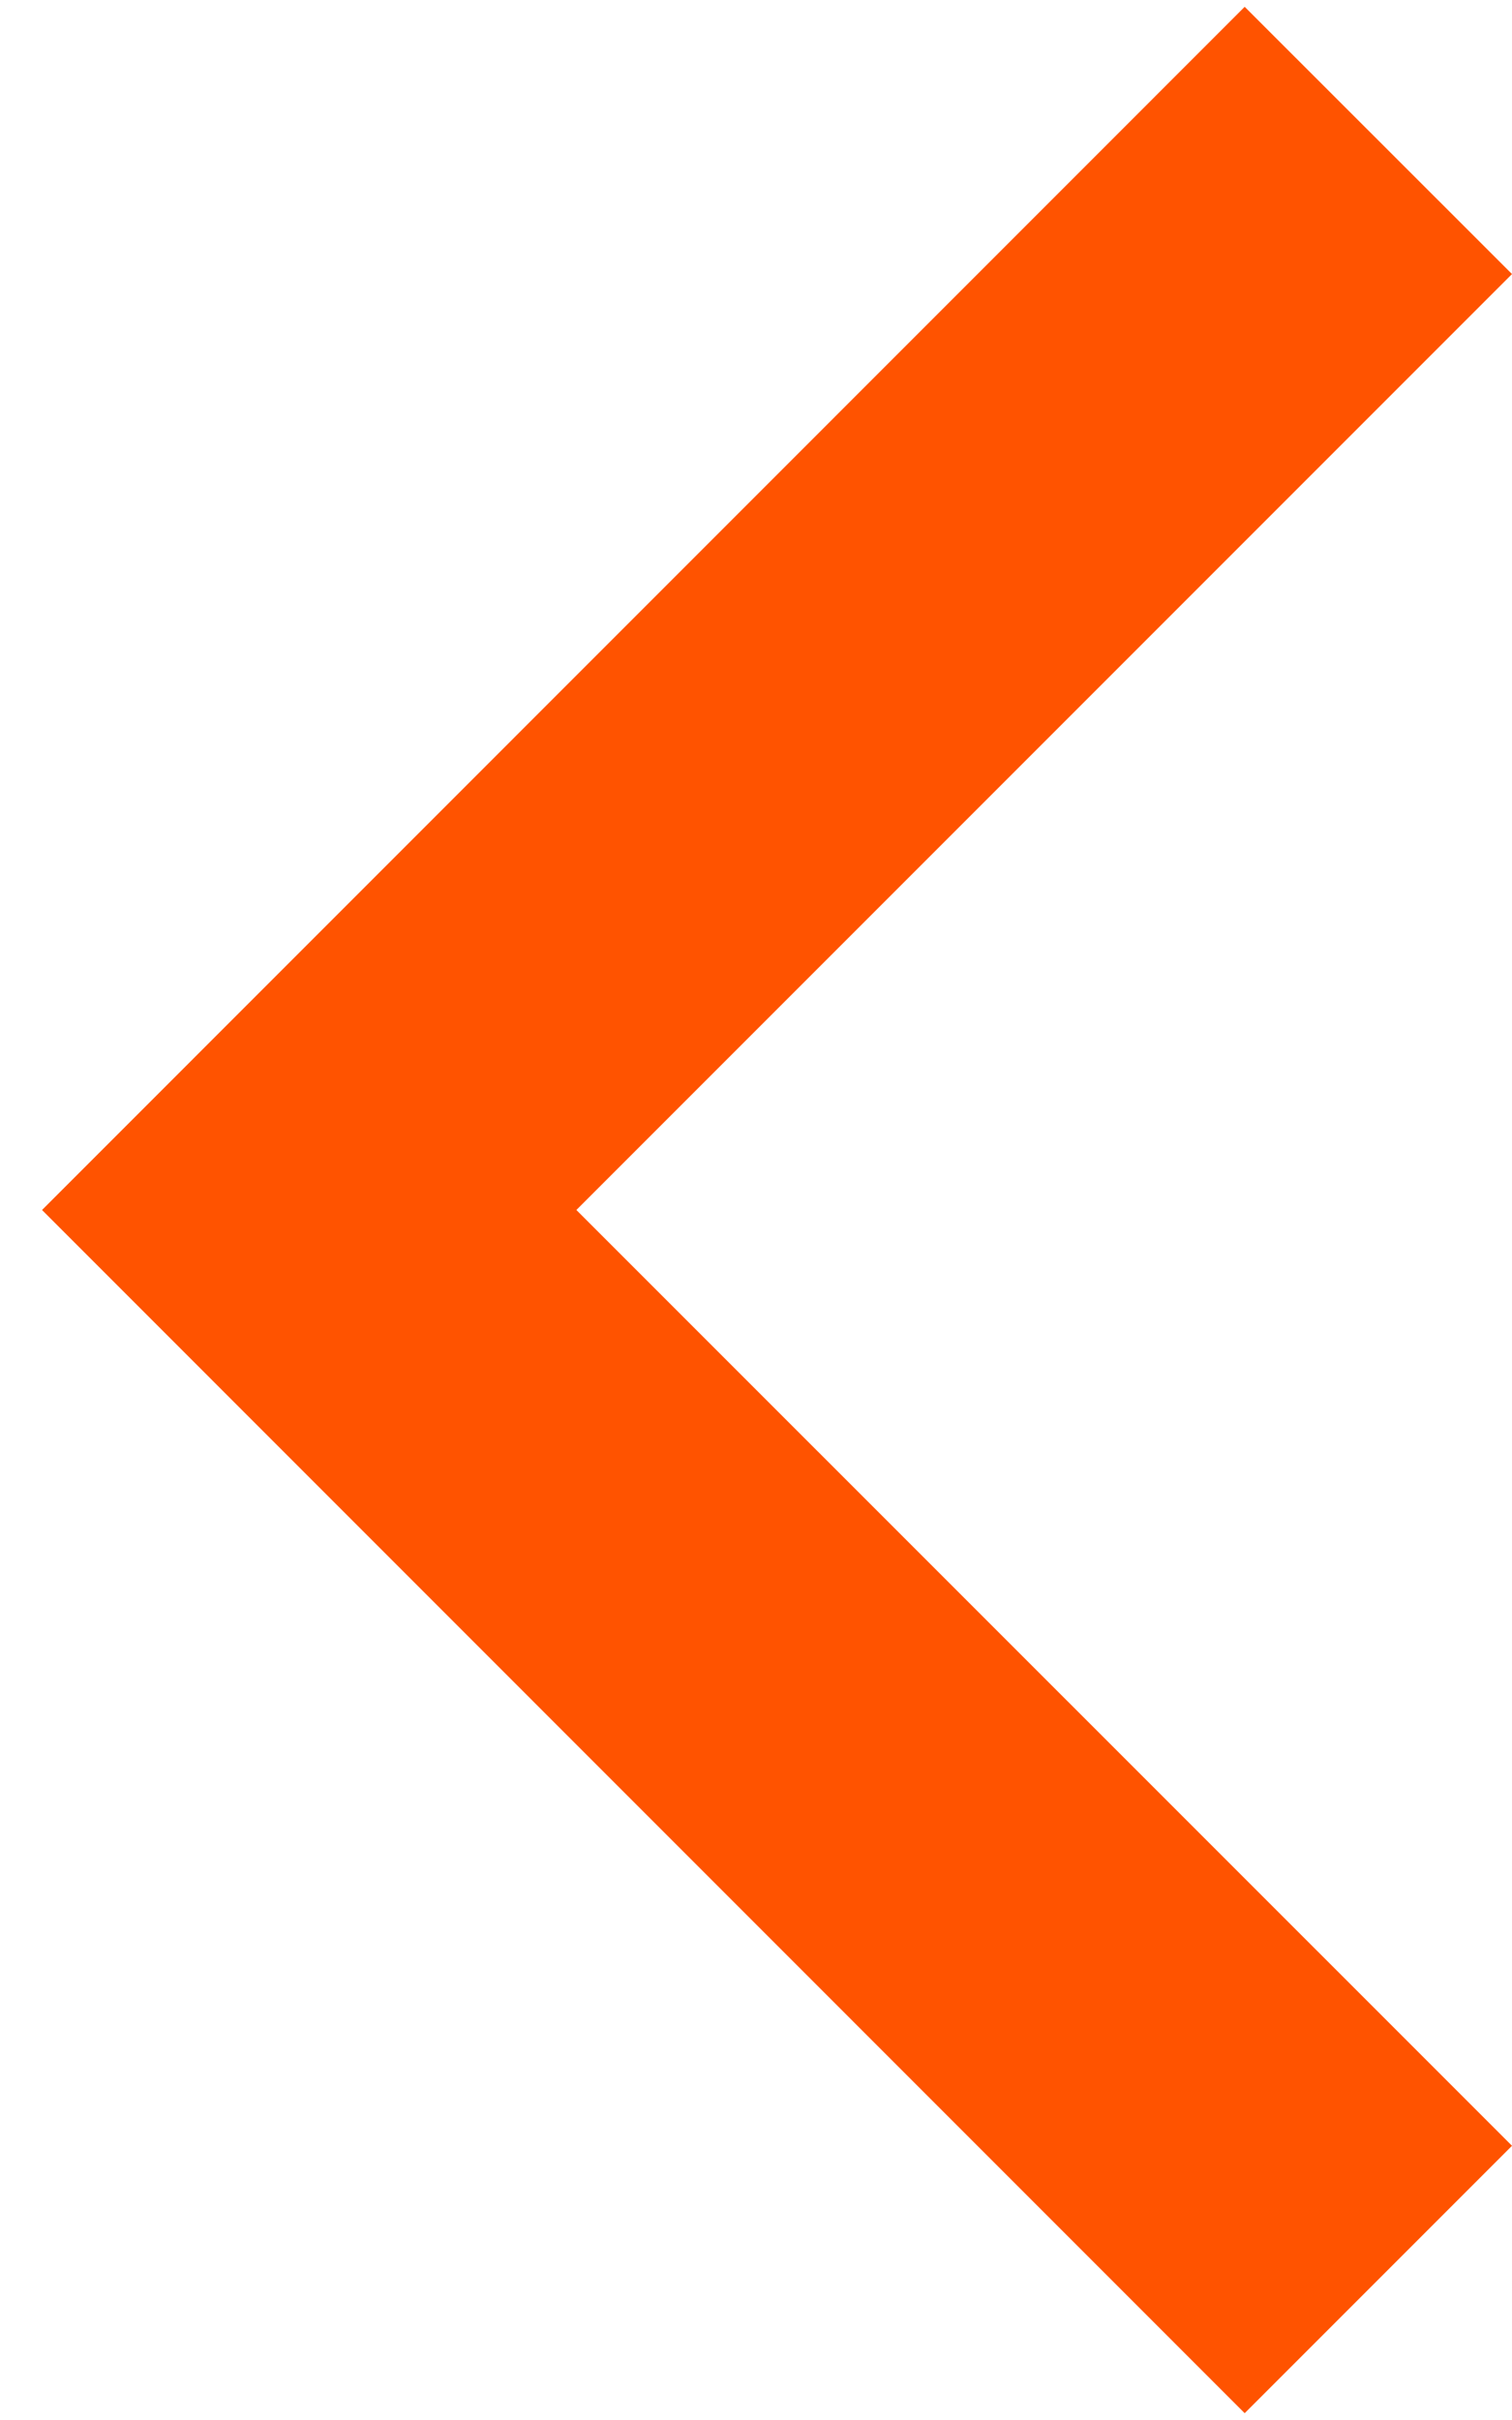 <svg width="10" height="16" viewBox="0 0 10 16" fill="none" xmlns="http://www.w3.org/2000/svg">
<path d="M3.812 8L10 1.812L8.232 0.045L0.278 8L8.232 15.955L10 14.187L3.812 8Z" fill="#FF5300"/>
</svg>
